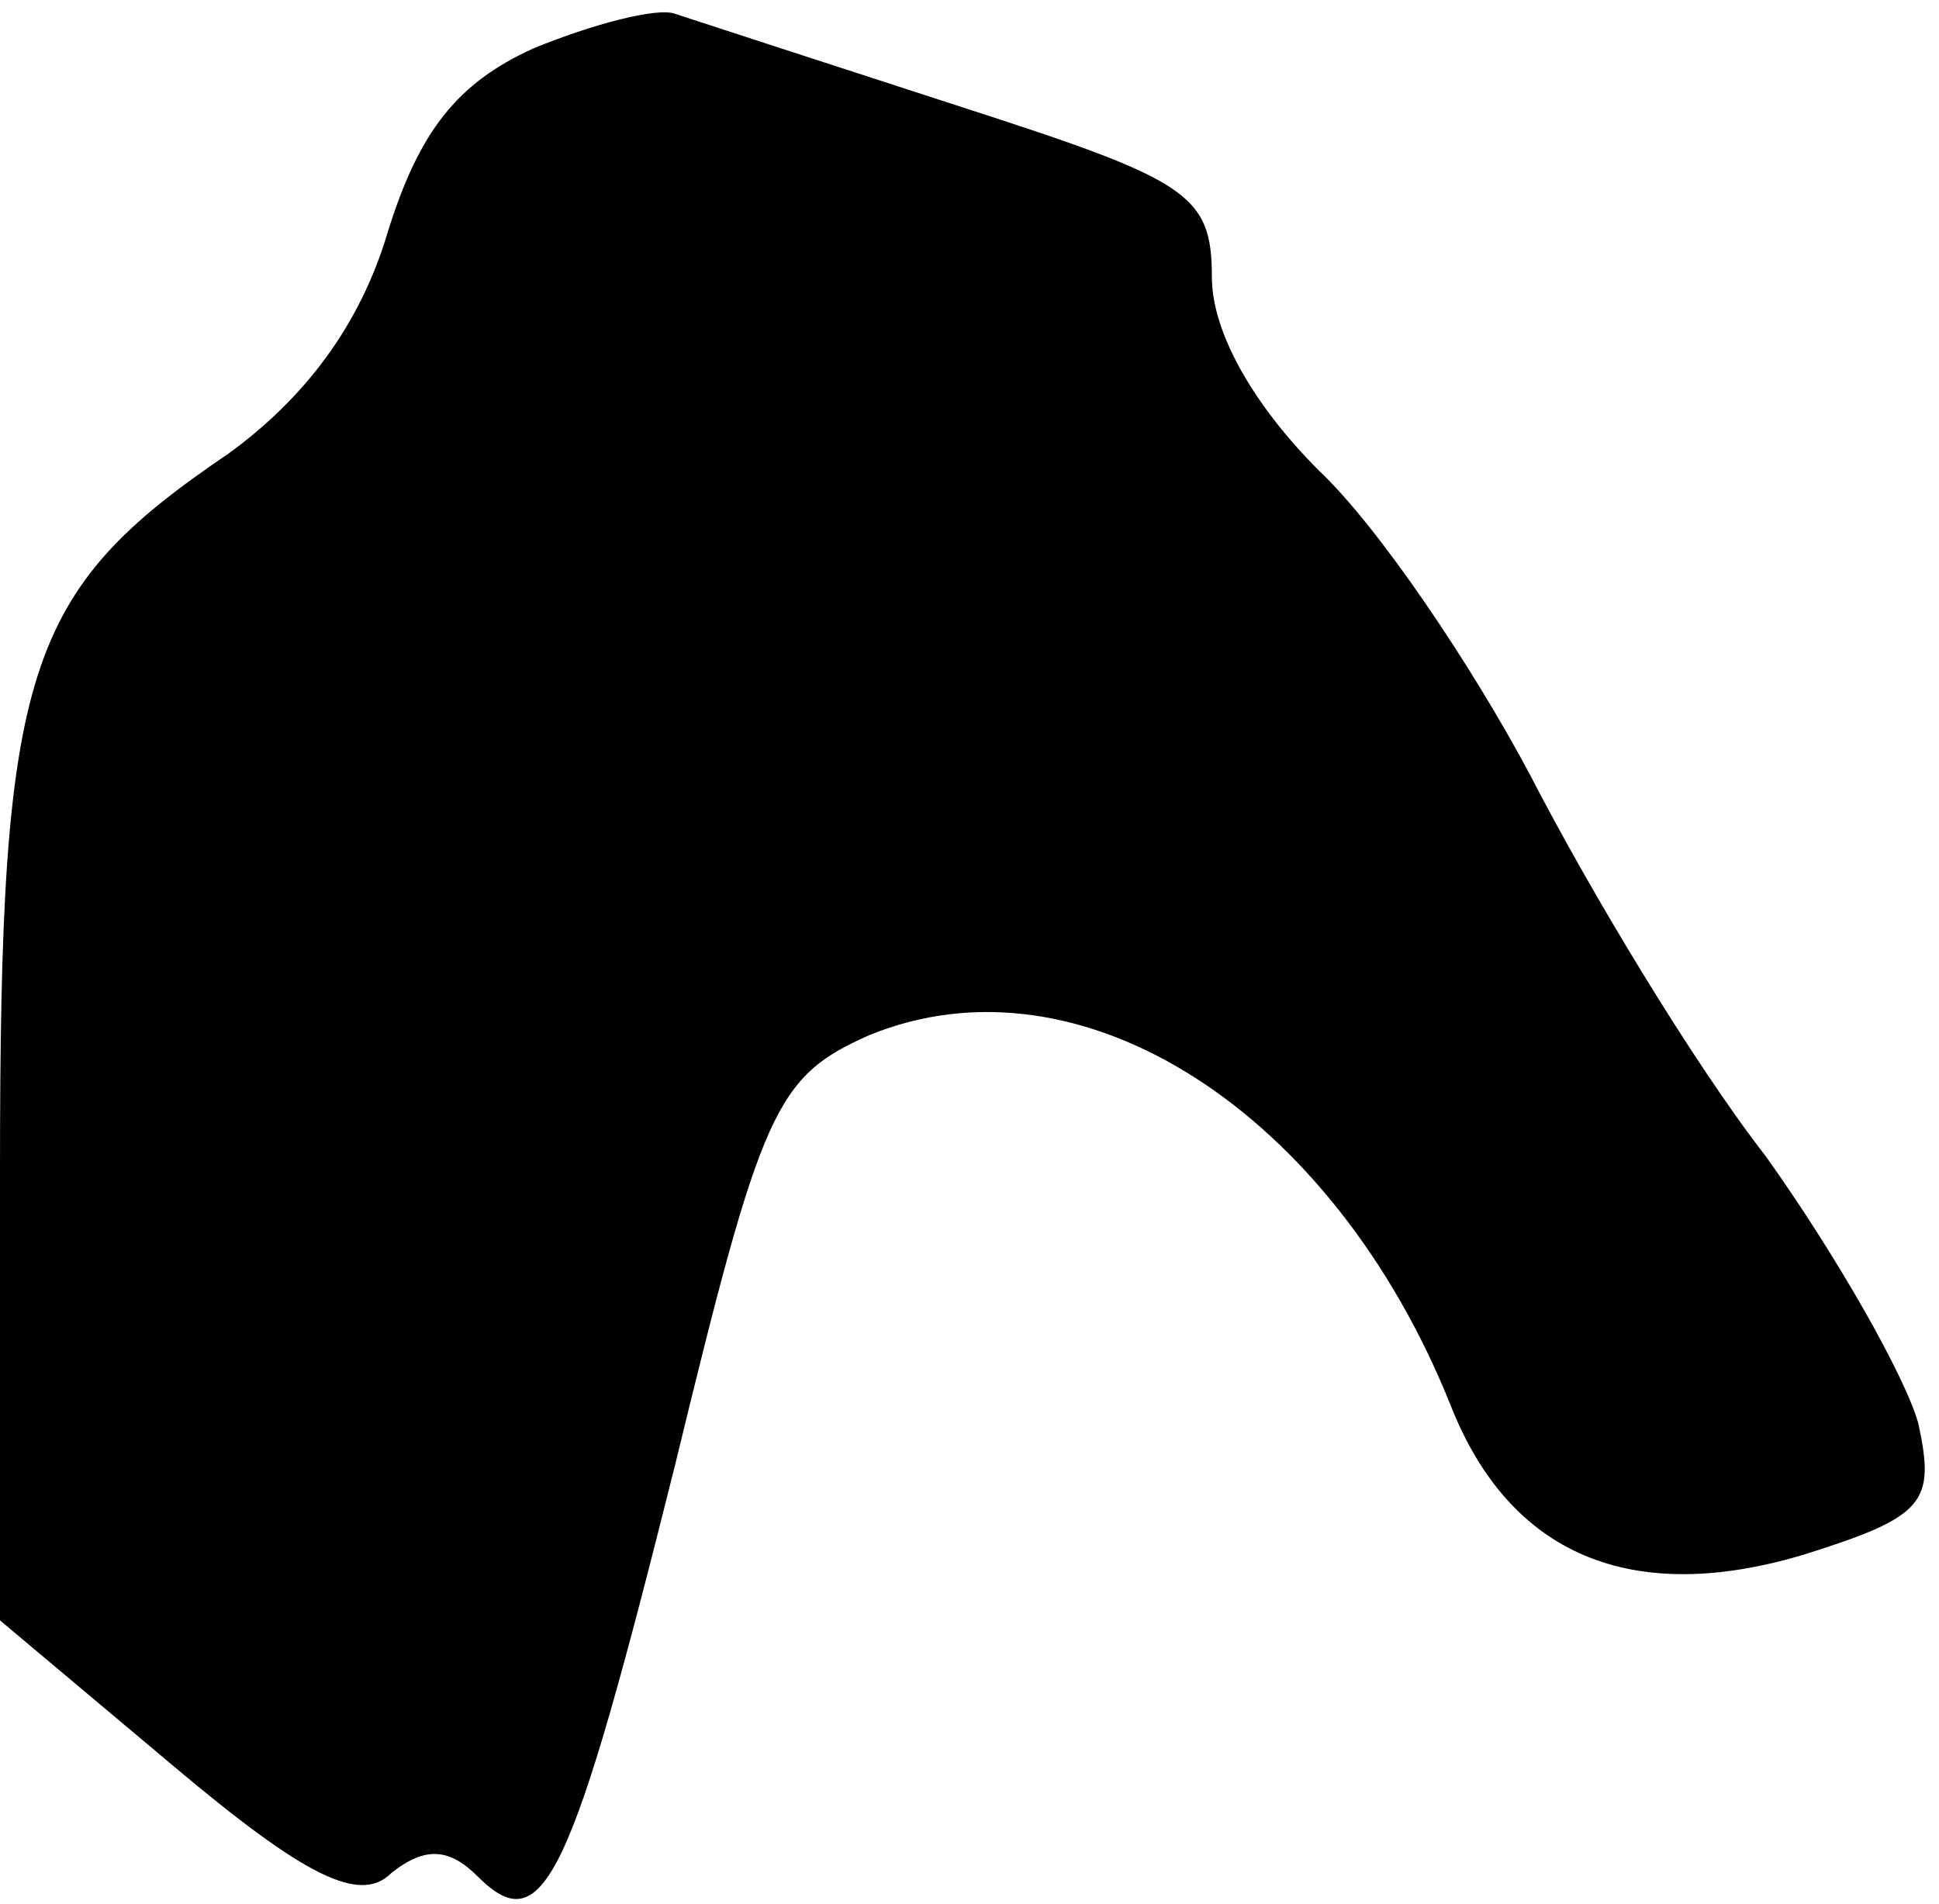 <?xml version="1.0" standalone="no"?>
<!DOCTYPE svg PUBLIC "-//W3C//DTD SVG 20010904//EN"
 "http://www.w3.org/TR/2001/REC-SVG-20010904/DTD/svg10.dtd">
<svg version="1.0" xmlns="http://www.w3.org/2000/svg"
 width="56pt" height="55pt" viewBox="0 0 56 55"
 preserveAspectRatio="xMidYMid meet">
<g transform="translate(0,55) scale(0.1,-0.1)"
fill="#000000" stroke="none">
<path fill="#000000" stroke="none" d="M154 536 c-22 -10 -33 -24 -42 -53 -8
-27 -24 -48 -46 -64 -59 -40 -66 -62 -66 -207 l0 -130 50 -42 c38 -32 54 -40
63 -31 10 8 17 7 25 -1 19 -19 27 -1 57 119 25 103 29 112 56 124 61 25 134
-22 168 -107 17 -43 52 -58 102 -43 35 11 38 15 33 38 -4 14 -24 49 -44 77
-21 27 -51 77 -68 110 -17 32 -44 72 -61 88 -19 19 -31 40 -31 56 0 24 -7 28
-72 49 -40 13 -77 25 -83 27 -5 2 -24 -3 -41 -10z"/>
</g>
</svg>
